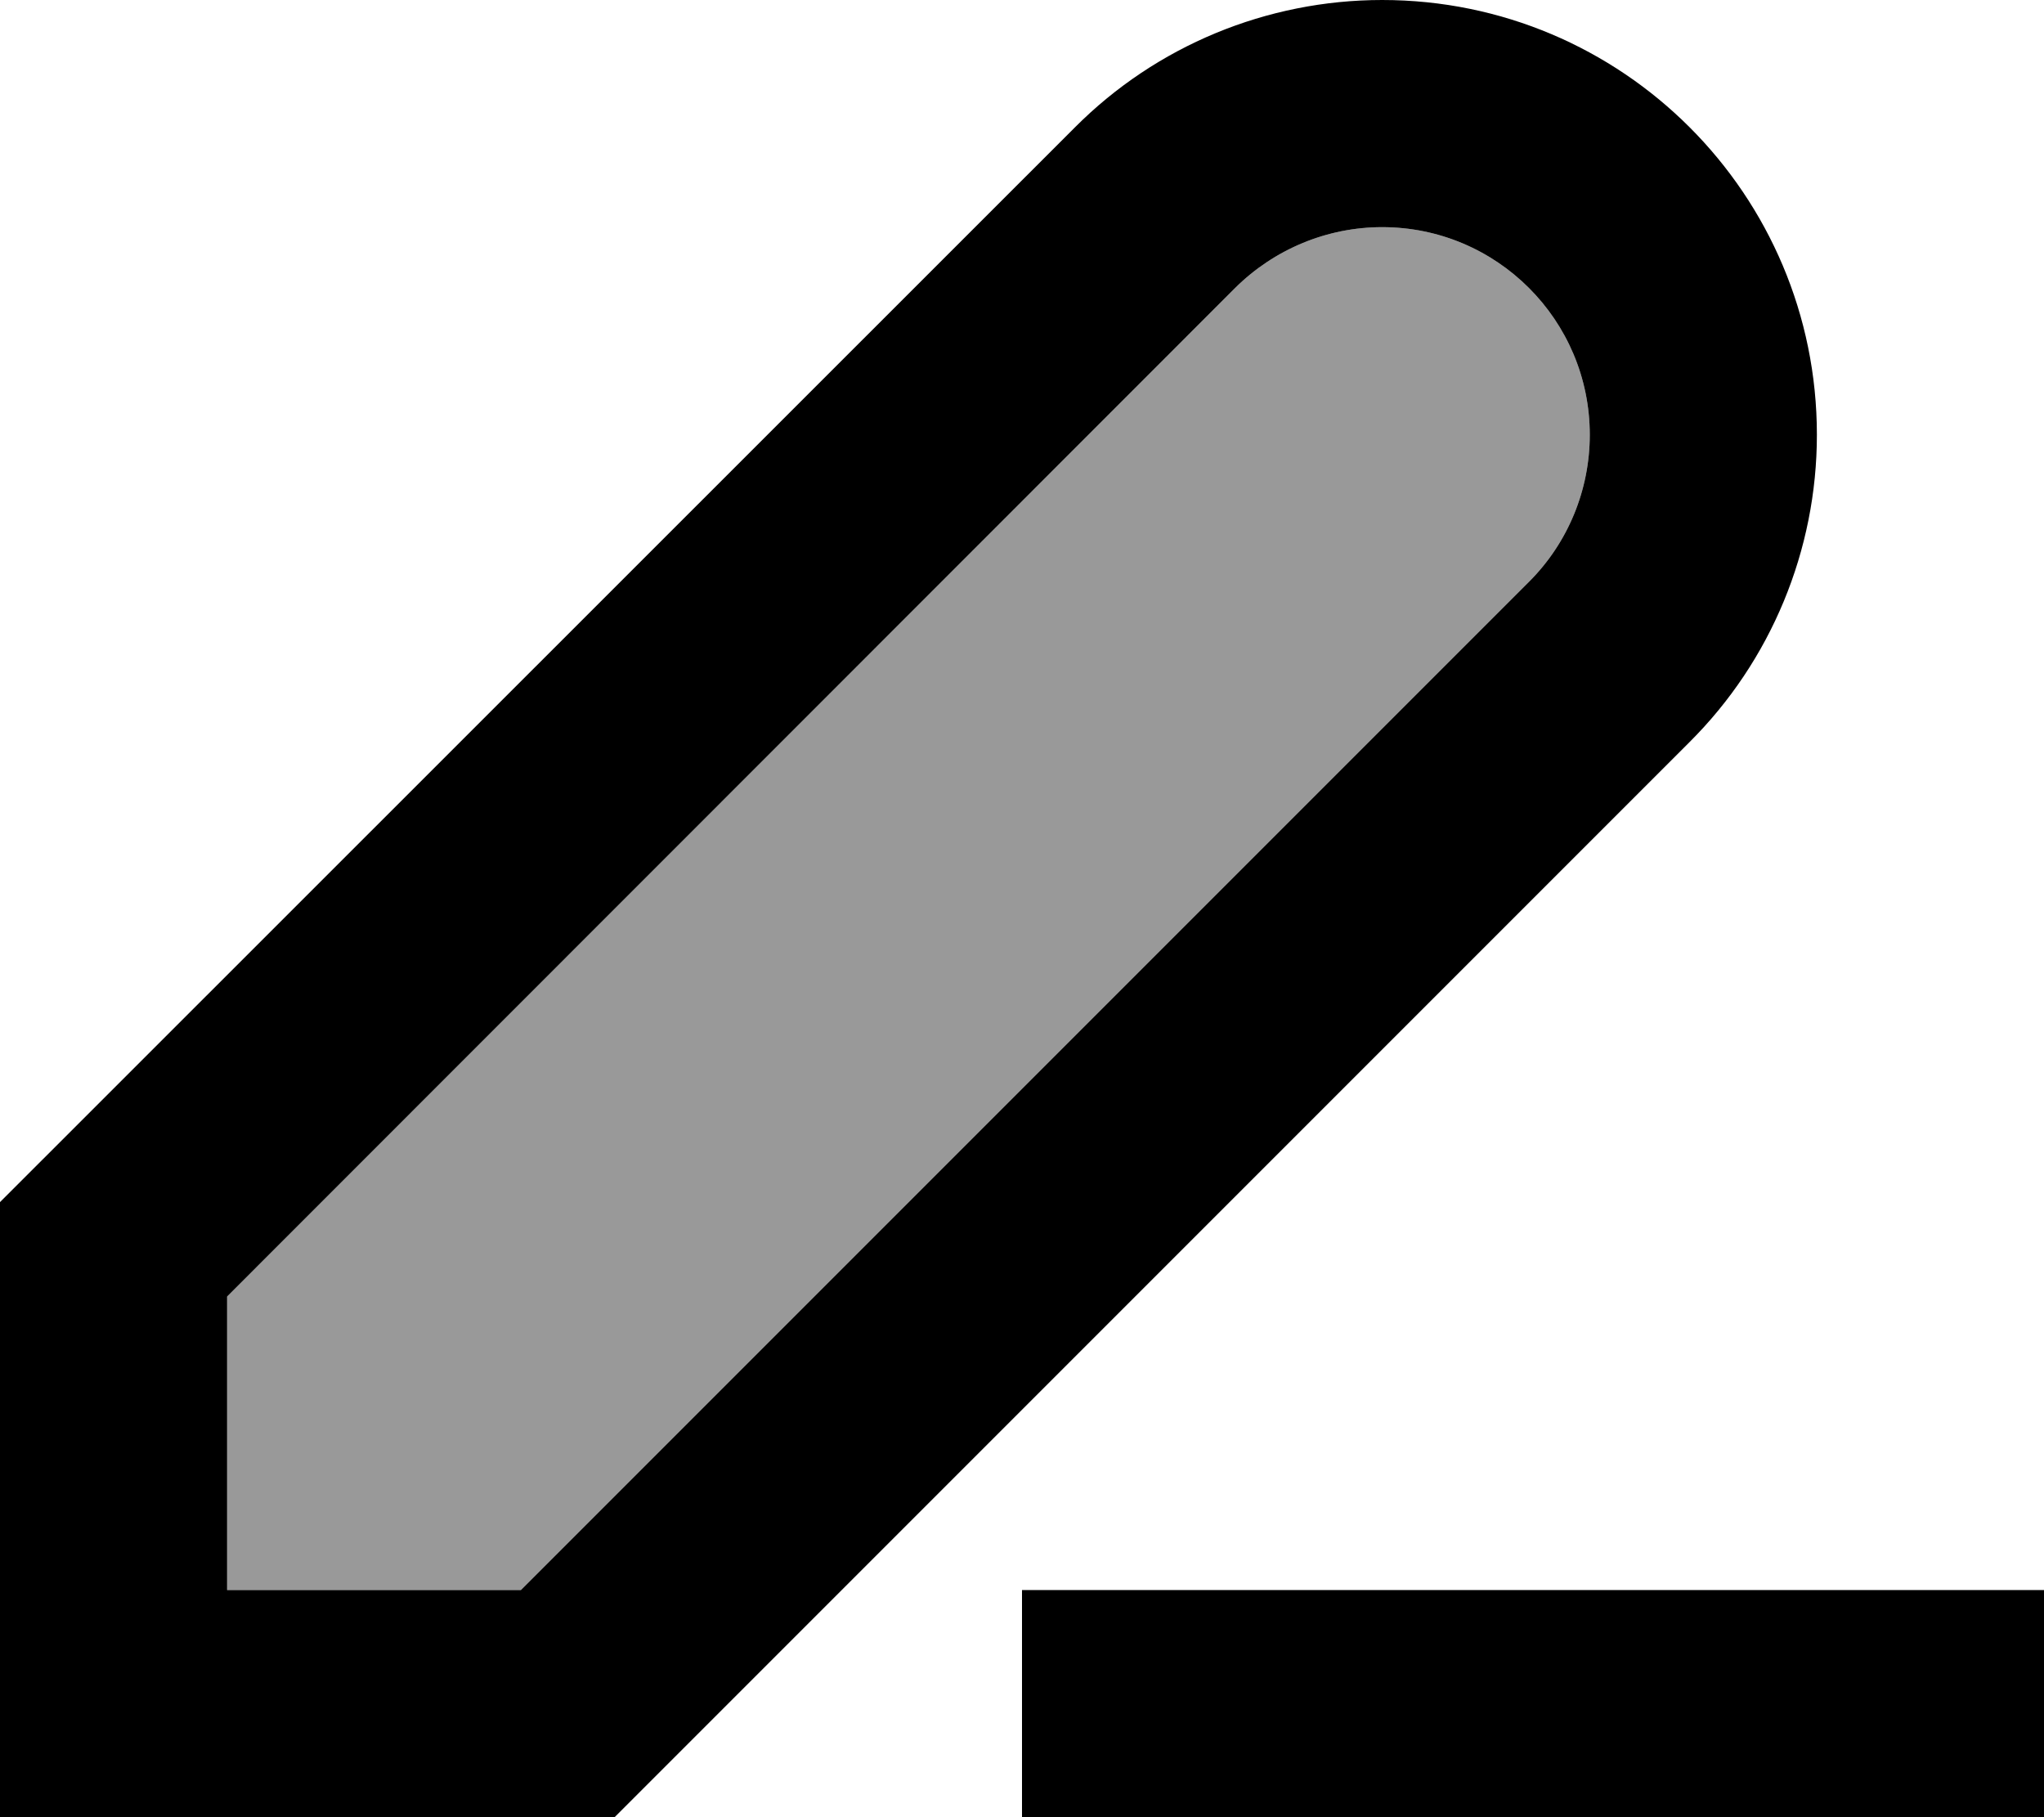 <svg xmlns="http://www.w3.org/2000/svg" viewBox="0 0 576 512"><!--! Font Awesome Pro 7.1.0 by @fontawesome - https://fontawesome.com License - https://fontawesome.com/license (Commercial License) Copyright 2025 Fonticons, Inc. --><path opacity=".4" fill="currentColor" d="M64 365.3l0 82.7 82.8 0 284.1-284.1c11-11 17.1-25.9 17.1-41.4 0-32.3-26.2-58.5-58.5-58.5-15.5 0-30.4 6.2-41.4 17.1L64 365.3z"/><path fill="currentColor" d="M389.5 0c67.7 0 122.5 54.8 122.5 122.5 0 32.5-12.9 63.7-35.9 86.6L173.2 512 0 512 0 338.7 302.9 35.9C325.8 12.9 357 0 389.5 0zM576 512l-288 0 0-64 288 0 0 64zM389.5 64c-15.5 0-30.4 6.2-41.4 17.1L64 365.3 64 448 146.8 448 430.9 163.9c11-11 17.1-25.9 17.1-41.4 0-32.3-26.2-58.5-58.5-58.5z"/></svg>